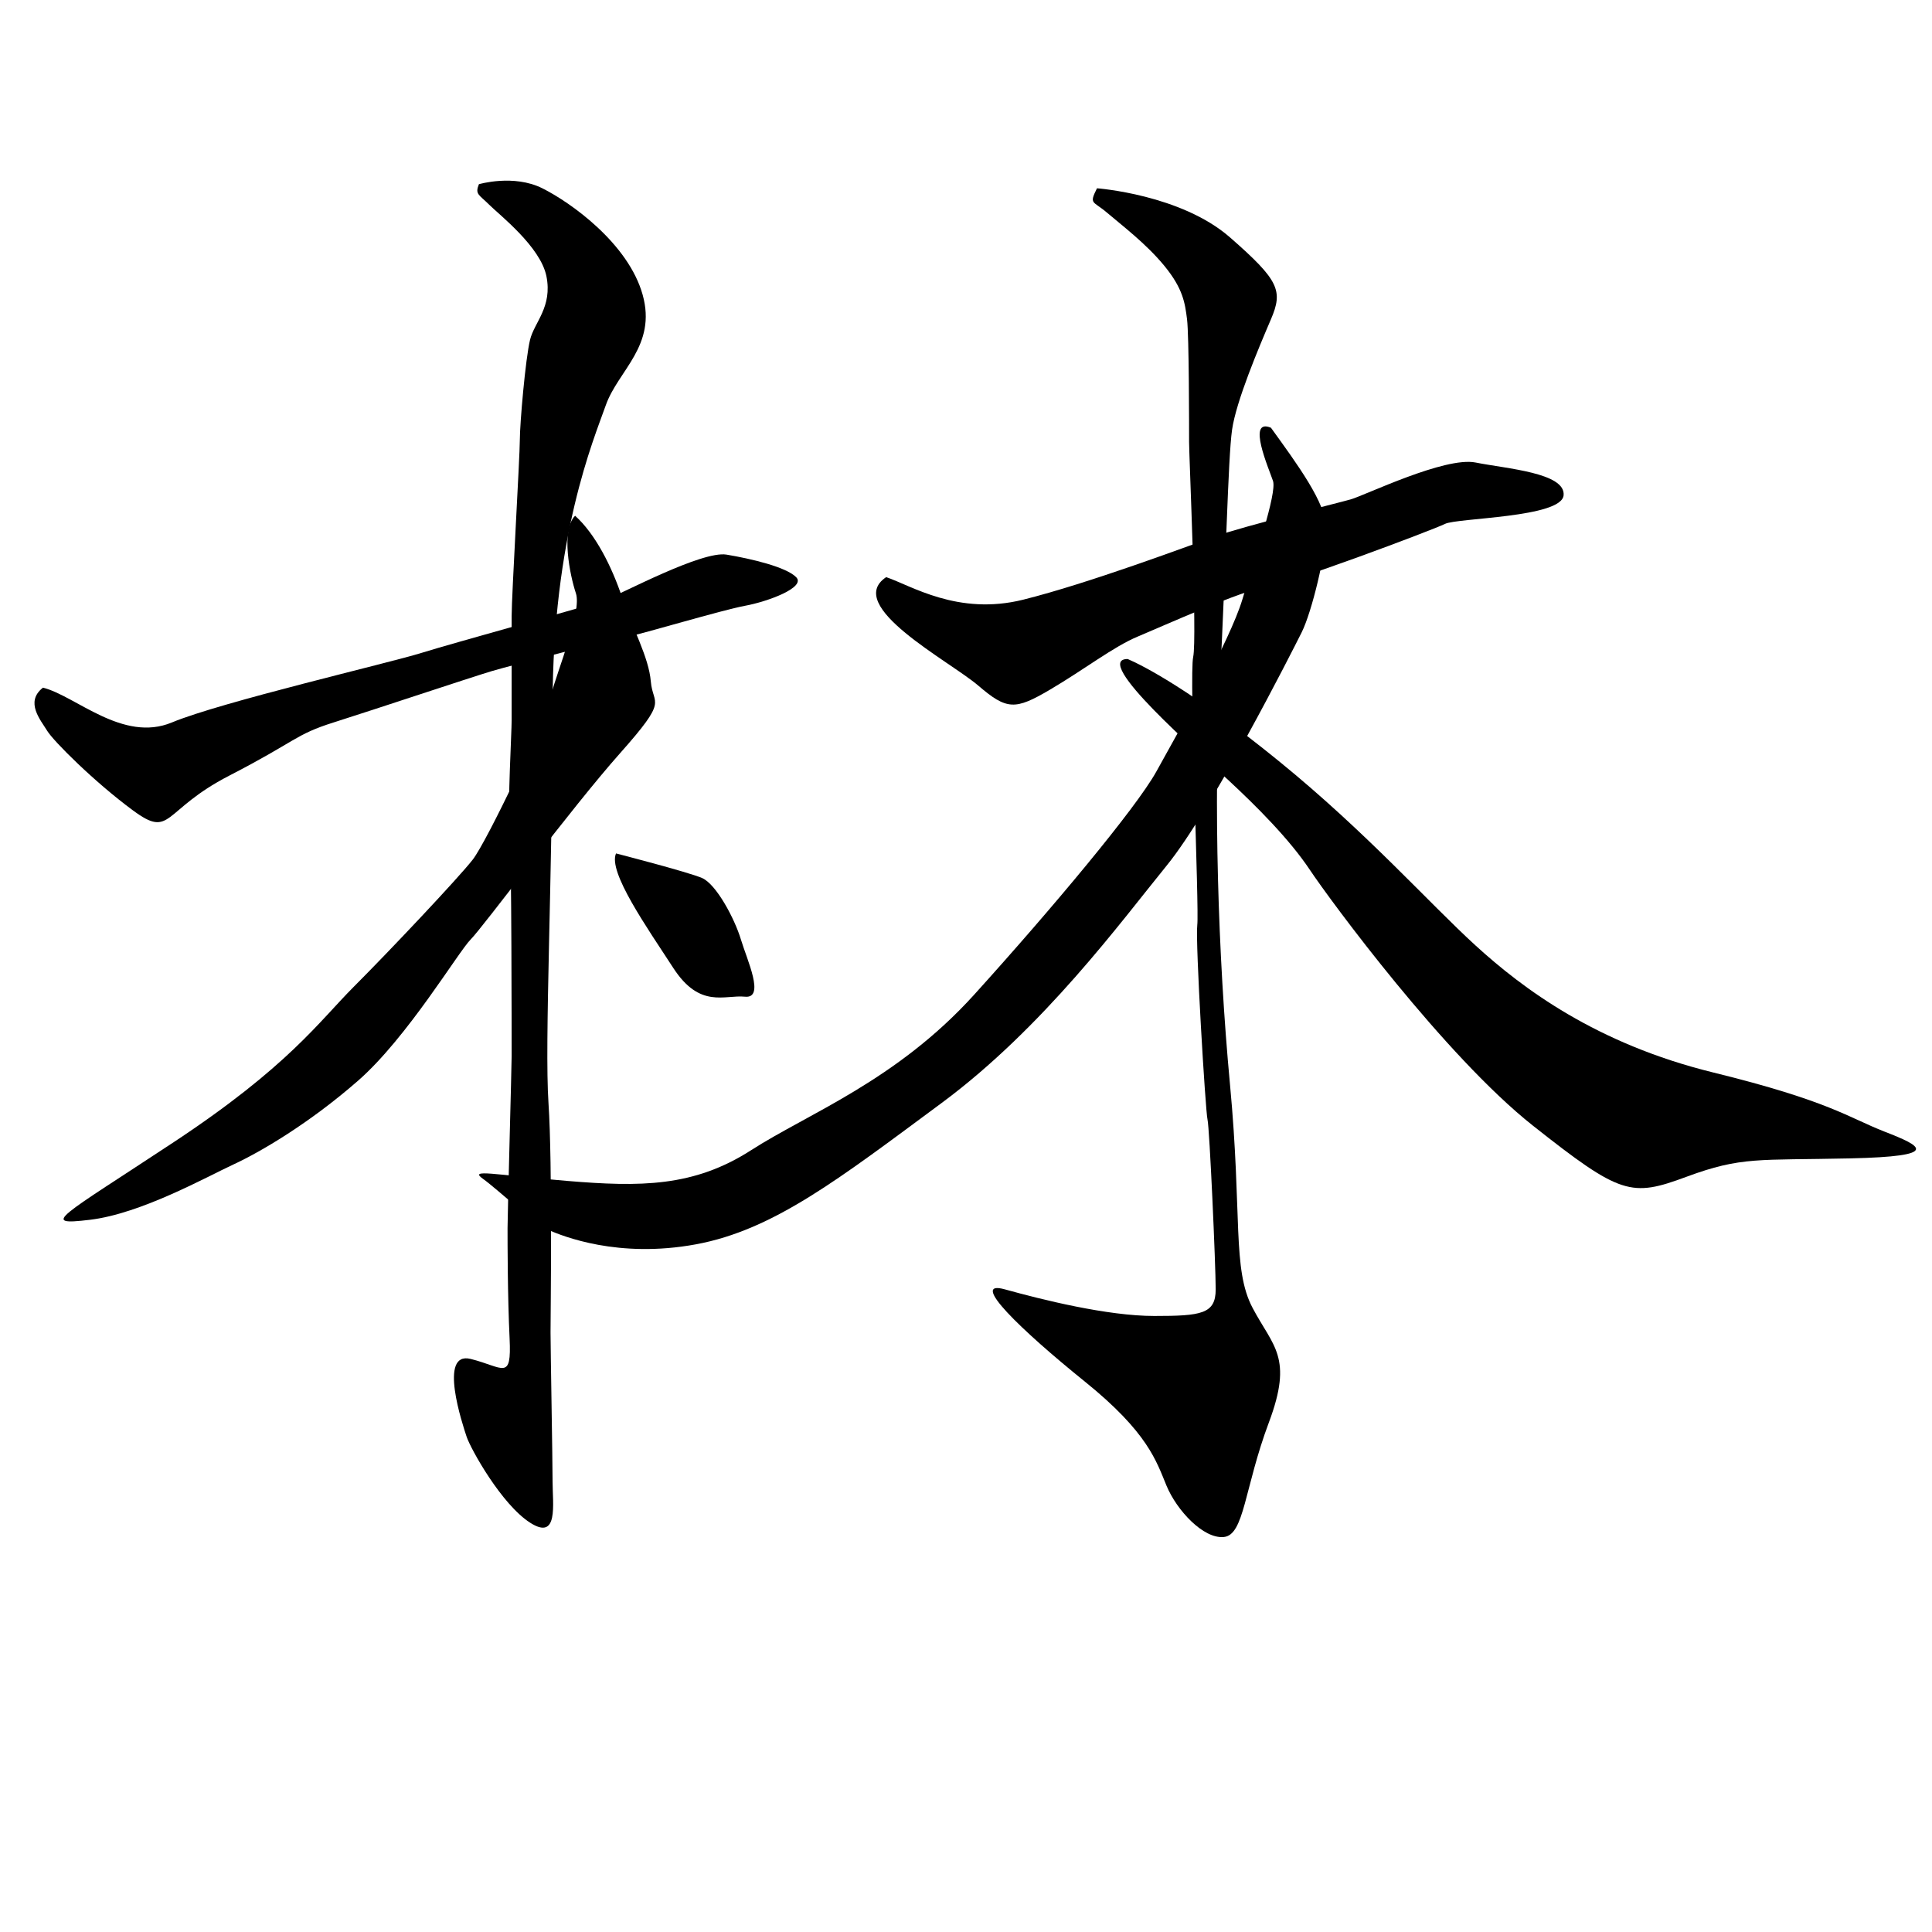 <?xml version="1.0" encoding="UTF-8" standalone="no"?>
<!-- Created with Inkscape (http://www.inkscape.org/) -->

<svg
   xmlns:dc="http://purl.org/dc/elements/1.1/"
   xmlns:cc="http://creativecommons.org/ns#"
   xmlns:rdf="http://www.w3.org/1999/02/22-rdf-syntax-ns#"
   xmlns:svg="http://www.w3.org/2000/svg"
   xmlns="http://www.w3.org/2000/svg"
   xmlns:sodipodi="http://sodipodi.sourceforge.net/DTD/sodipodi-0.dtd"
   xmlns:inkscape="http://www.inkscape.org/namespaces/inkscape"
   version="1.1"
   id="svg5105"
   width="512"
   height="512"
   viewBox="0 0 512 512"
   sodipodi:docname="U+6797.svg"
   inkscape:version="0.92.4 (5da689c313, 2019-01-14)">
  <defs
     id="defs5109" />
  <sodipodi:namedview
     pagecolor="#ffffff"
     bordercolor="#666666"
     borderopacity="1"
     objecttolerance="10"
     gridtolerance="10"
     guidetolerance="10"
     inkscape:pageopacity="0"
     inkscape:pageshadow="2"
     inkscape:window-width="1920"
     inkscape:window-height="1017"
     id="namedview5107"
     showgrid="false"
     inkscape:zoom="1.6523437"
     inkscape:cx="104.71585"
     inkscape:cy="293.628"
     inkscape:window-x="-8"
     inkscape:window-y="-8"
     inkscape:window-maximized="1"
     inkscape:current-layer="svg5105" />
  <path
     style="fill:#000000;stroke:none;stroke-width:1px;stroke-linecap:butt;stroke-linejoin:miter;stroke-opacity:1;fill-opacity:1"
     d="m 126.915,48.814 c 0,0 9.22,-2.712 16.814,1.085 7.593,3.797 22.78,14.644 26.576,28.203 3.797,13.559 -6.508,20.068 -9.763,29.288 -3.254,9.22 -14.102,34.712 -14.102,79.729 0,45.017 -2.169,88.949 -1.085,105.22 1.085,16.271 0.542,56.407 0.542,60.746 0,4.339 0.542,33.627 0.542,39.593 0,5.966 1.627,15.729 -5.966,10.847 -7.593,-4.881 -15.729,-19.525 -16.814,-22.78 -1.085,-3.254 -7.593,-22.78 1.085,-20.61 8.678,2.169 10.847,5.966 10.305,-5.424 -0.542,-11.39 -0.542,-25.492 -0.542,-29.288 0,-3.797 1.085,-42.847 1.085,-45.559 0,-2.712 0,-54.78 -0.542,-60.746 -0.542,-5.966 0.542,-24.949 0.542,-28.203 v -27.661 c 0,-5.424 2.169,-42.305 2.169,-46.644 0,-4.339 1.491,-21.578 2.712,-26.576 1.132,-4.634 5.965,-8.677 4.339,-16.814 -1.569,-7.853 -12.475,-16.271 -15.186,-18.983 -2.712,-2.712 -3.797,-2.712 -2.712,-5.424 z"
     id="path5115"
     inkscape:connector-curvature="0"
     sodipodi:nodetypes="csssssssscsssscssssscc" />
  <path
     style="fill:#000000;stroke:none;stroke-width:1px;stroke-linecap:butt;stroke-linejoin:miter;stroke-opacity:1;fill-opacity:1"
     d="m 11.39,182.237 c 8.678,2.169 21.153,14.644 34.169,9.22 13.017,-5.424 57.492,-15.729 66.169,-18.441 8.678,-2.712 44.475,-12.475 48.814,-14.102 4.339,-1.627 25.492,-13.017 32,-11.932 6.508,1.085 15.729,3.254 18.441,5.966 2.712,2.712 -7.593,6.508 -13.559,7.593 -5.966,1.085 -27.661,7.593 -30.915,8.136 -3.254,0.542 -30.915,7.593 -36.339,9.22 -5.424,1.627 -31.458,10.305 -41.763,13.559 -10.305,3.254 -9.763,4.881 -27.661,14.102 -17.898,9.22 -15.186,16.814 -25.492,9.22 -10.305,-7.593 -21.153,-18.441 -22.78,-21.153 -1.627,-2.712 -5.966,-7.593 -1.085,-11.39 z"
     id="path5117"
     inkscape:connector-curvature="0" />
  <path
     style="fill:#000000;fill-opacity:1;stroke:none;stroke-width:1px;stroke-linecap:butt;stroke-linejoin:miter;stroke-opacity:1"
     d="m 152.407,136.678 c 5.424,4.881 9.763,13.559 12.475,21.695 2.712,8.136 7.051,15.729 7.593,22.237 0.542,6.508 4.881,4.339 -8.136,18.983 -13.017,14.644 -36.339,46.102 -39.593,49.356 -3.254,3.254 -16.814,26.034 -29.831,37.424 -13.017,11.39 -26.034,18.983 -33.085,22.237 -7.051,3.254 -24.407,13.017 -37.966,14.644 -13.559,1.627 -8.136,-0.542 22.237,-20.61 30.373,-20.068 38.508,-32 47.729,-41.22 9.22,-9.22 27.661,-28.746 31.458,-33.627 3.797,-4.881 19.16,-37.195 20.787,-43.704 1.627,-6.508 8.175,-21.974 6.548,-26.856 -1.627,-4.881 -4.013,-16.762 -0.217,-20.559 z"
     id="path5119"
     inkscape:connector-curvature="0"
     sodipodi:nodetypes="cccscssssssssc" />
  <path
     style="fill:#000000;stroke:none;stroke-width:1px;stroke-linecap:butt;stroke-linejoin:miter;stroke-opacity:1;fill-opacity:1"
     d="m 163.254,226.169 c 0,0 18.983,4.881 22.78,6.508 3.797,1.627 8.678,10.847 10.305,16.271 1.627,5.424 6.508,15.729 1.085,15.186 -5.424,-0.542 -11.932,3.254 -18.983,-7.593 -7.051,-10.847 -17.356,-25.492 -15.186,-30.373 z"
     id="path5121"
     inkscape:connector-curvature="0" />
  <path
     style="fill:#000000;stroke:none;stroke-width:1px;stroke-linecap:butt;stroke-linejoin:miter;stroke-opacity:1;fill-opacity:1"
     d="m 290.712,49.898 c 0,0 22.237,1.627 35.254,13.017 13.017,11.39 14.102,14.102 10.847,21.695 -3.254,7.593 -9.22,21.695 -10.305,29.288 -1.085,7.593 -1.627,36.339 -3.254,67.254 -1.627,30.915 -0.542,71.593 2.712,106.305 3.254,34.712 0.542,48.814 5.966,59.119 5.424,10.305 10.847,13.017 4.339,30.373 -6.508,17.356 -6.508,29.831 -11.932,30.373 -5.424,0.542 -12.475,-7.051 -15.186,-13.559 -2.712,-6.508 -4.881,-14.102 -21.695,-27.661 -16.814,-13.559 -30.915,-27.119 -21.153,-24.407 9.763,2.712 27.119,7.051 39.593,7.051 12.475,0 16.271,-0.542 16.271,-7.051 0,-6.508 -1.627,-42.847 -2.169,-45.017 -0.542,-2.17 -3.254,-47.186 -2.712,-51.525 0.542,-4.339 -2.17,-66.169 -1.085,-71.051 1.085,-4.881 -1.085,-53.153 -1.085,-56.949 0,-3.797 0,-28.203 -0.542,-32.542 -0.542,-4.339 -1.085,-8.136 -5.966,-14.102 -4.881,-5.966 -11.39,-10.847 -15.186,-14.102 -3.797,-3.254 -4.881,-2.169 -2.712,-6.508 z"
     id="path5123"
     inkscape:connector-curvature="0" />
  <path
     style="fill:#000000;stroke:none;stroke-width:1px;stroke-linecap:butt;stroke-linejoin:miter;stroke-opacity:1;fill-opacity:1"
     d="m 234.847,152.949 c 6.508,2.169 18.983,10.305 36.339,5.966 17.356,-4.339 43.39,-14.102 50.983,-16.814 7.593,-2.712 32,-8.678 35.797,-9.763 3.797,-1.085 24.949,-11.39 33.085,-9.763 8.136,1.627 23.864,2.712 23.322,8.678 -0.542,5.966 -28.203,5.966 -31.458,7.593 -3.254,1.627 -42.305,16.271 -47.729,16.814 -5.424,0.542 -27.119,10.305 -33.627,13.017 -6.508,2.712 -14.102,8.678 -23.322,14.102 -9.22,5.424 -11.39,5.424 -18.983,-1.085 -7.593,-6.508 -35.797,-21.153 -24.407,-28.746 z"
     id="path5125"
     inkscape:connector-curvature="0" />
  <path
     style="fill:#000000;stroke:none;stroke-width:1px;stroke-linecap:butt;stroke-linejoin:miter;stroke-opacity:1;fill-opacity:1"
     d="m 336.814,113.356 c 7.051,9.763 14.644,20.068 14.644,26.576 0,6.508 -3.797,22.237 -6.508,27.661 -2.712,5.424 -23.864,47.186 -35.797,61.831 -11.932,14.644 -32.542,42.847 -59.661,62.915 -27.119,20.068 -44.475,33.627 -65.085,37.424 -20.61,3.797 -35.254,-2.169 -39.051,-3.797 -3.797,-1.627 -13.559,-10.847 -17.356,-13.559 -3.797,-2.712 2.712,-1.085 22.237,0.542 19.525,1.627 33.627,1.627 48.814,-8.136 15.186,-9.763 38.508,-18.441 59.119,-41.22 20.61,-22.78 42.847,-49.356 48.271,-59.119 5.424,-9.763 19.525,-34.712 22.78,-45.559 3.254,-10.847 9.22,-28.203 8.136,-31.458 -1.085,-3.254 -7.051,-16.814 -0.542,-14.102 z"
     id="path5127"
     inkscape:connector-curvature="0" />
  <path
     style="fill:#000000;stroke:none;stroke-width:1px;stroke-linecap:butt;stroke-linejoin:miter;stroke-opacity:1;fill-opacity:1"
     d="m 298.847,174.644 c 3.797,1.627 16.814,8.136 40.136,27.119 23.322,18.983 39.593,37.424 52.068,48.814 12.475,11.39 32,26.034 62.915,33.627 30.915,7.593 35.797,11.932 45.559,15.729 9.763,3.797 15.186,6.508 -9.22,7.051 -24.407,0.542 -28.746,-0.542 -43.39,4.881 -14.644,5.424 -17.356,4.881 -40.678,-13.559 -23.322,-18.441 -53.695,-59.661 -59.119,-67.797 -5.424,-8.136 -14.102,-16.814 -21.695,-23.864 -7.593,-7.051 -36.339,-32 -26.576,-32 z"
     id="path5129"
     inkscape:connector-curvature="0" />
</svg>
